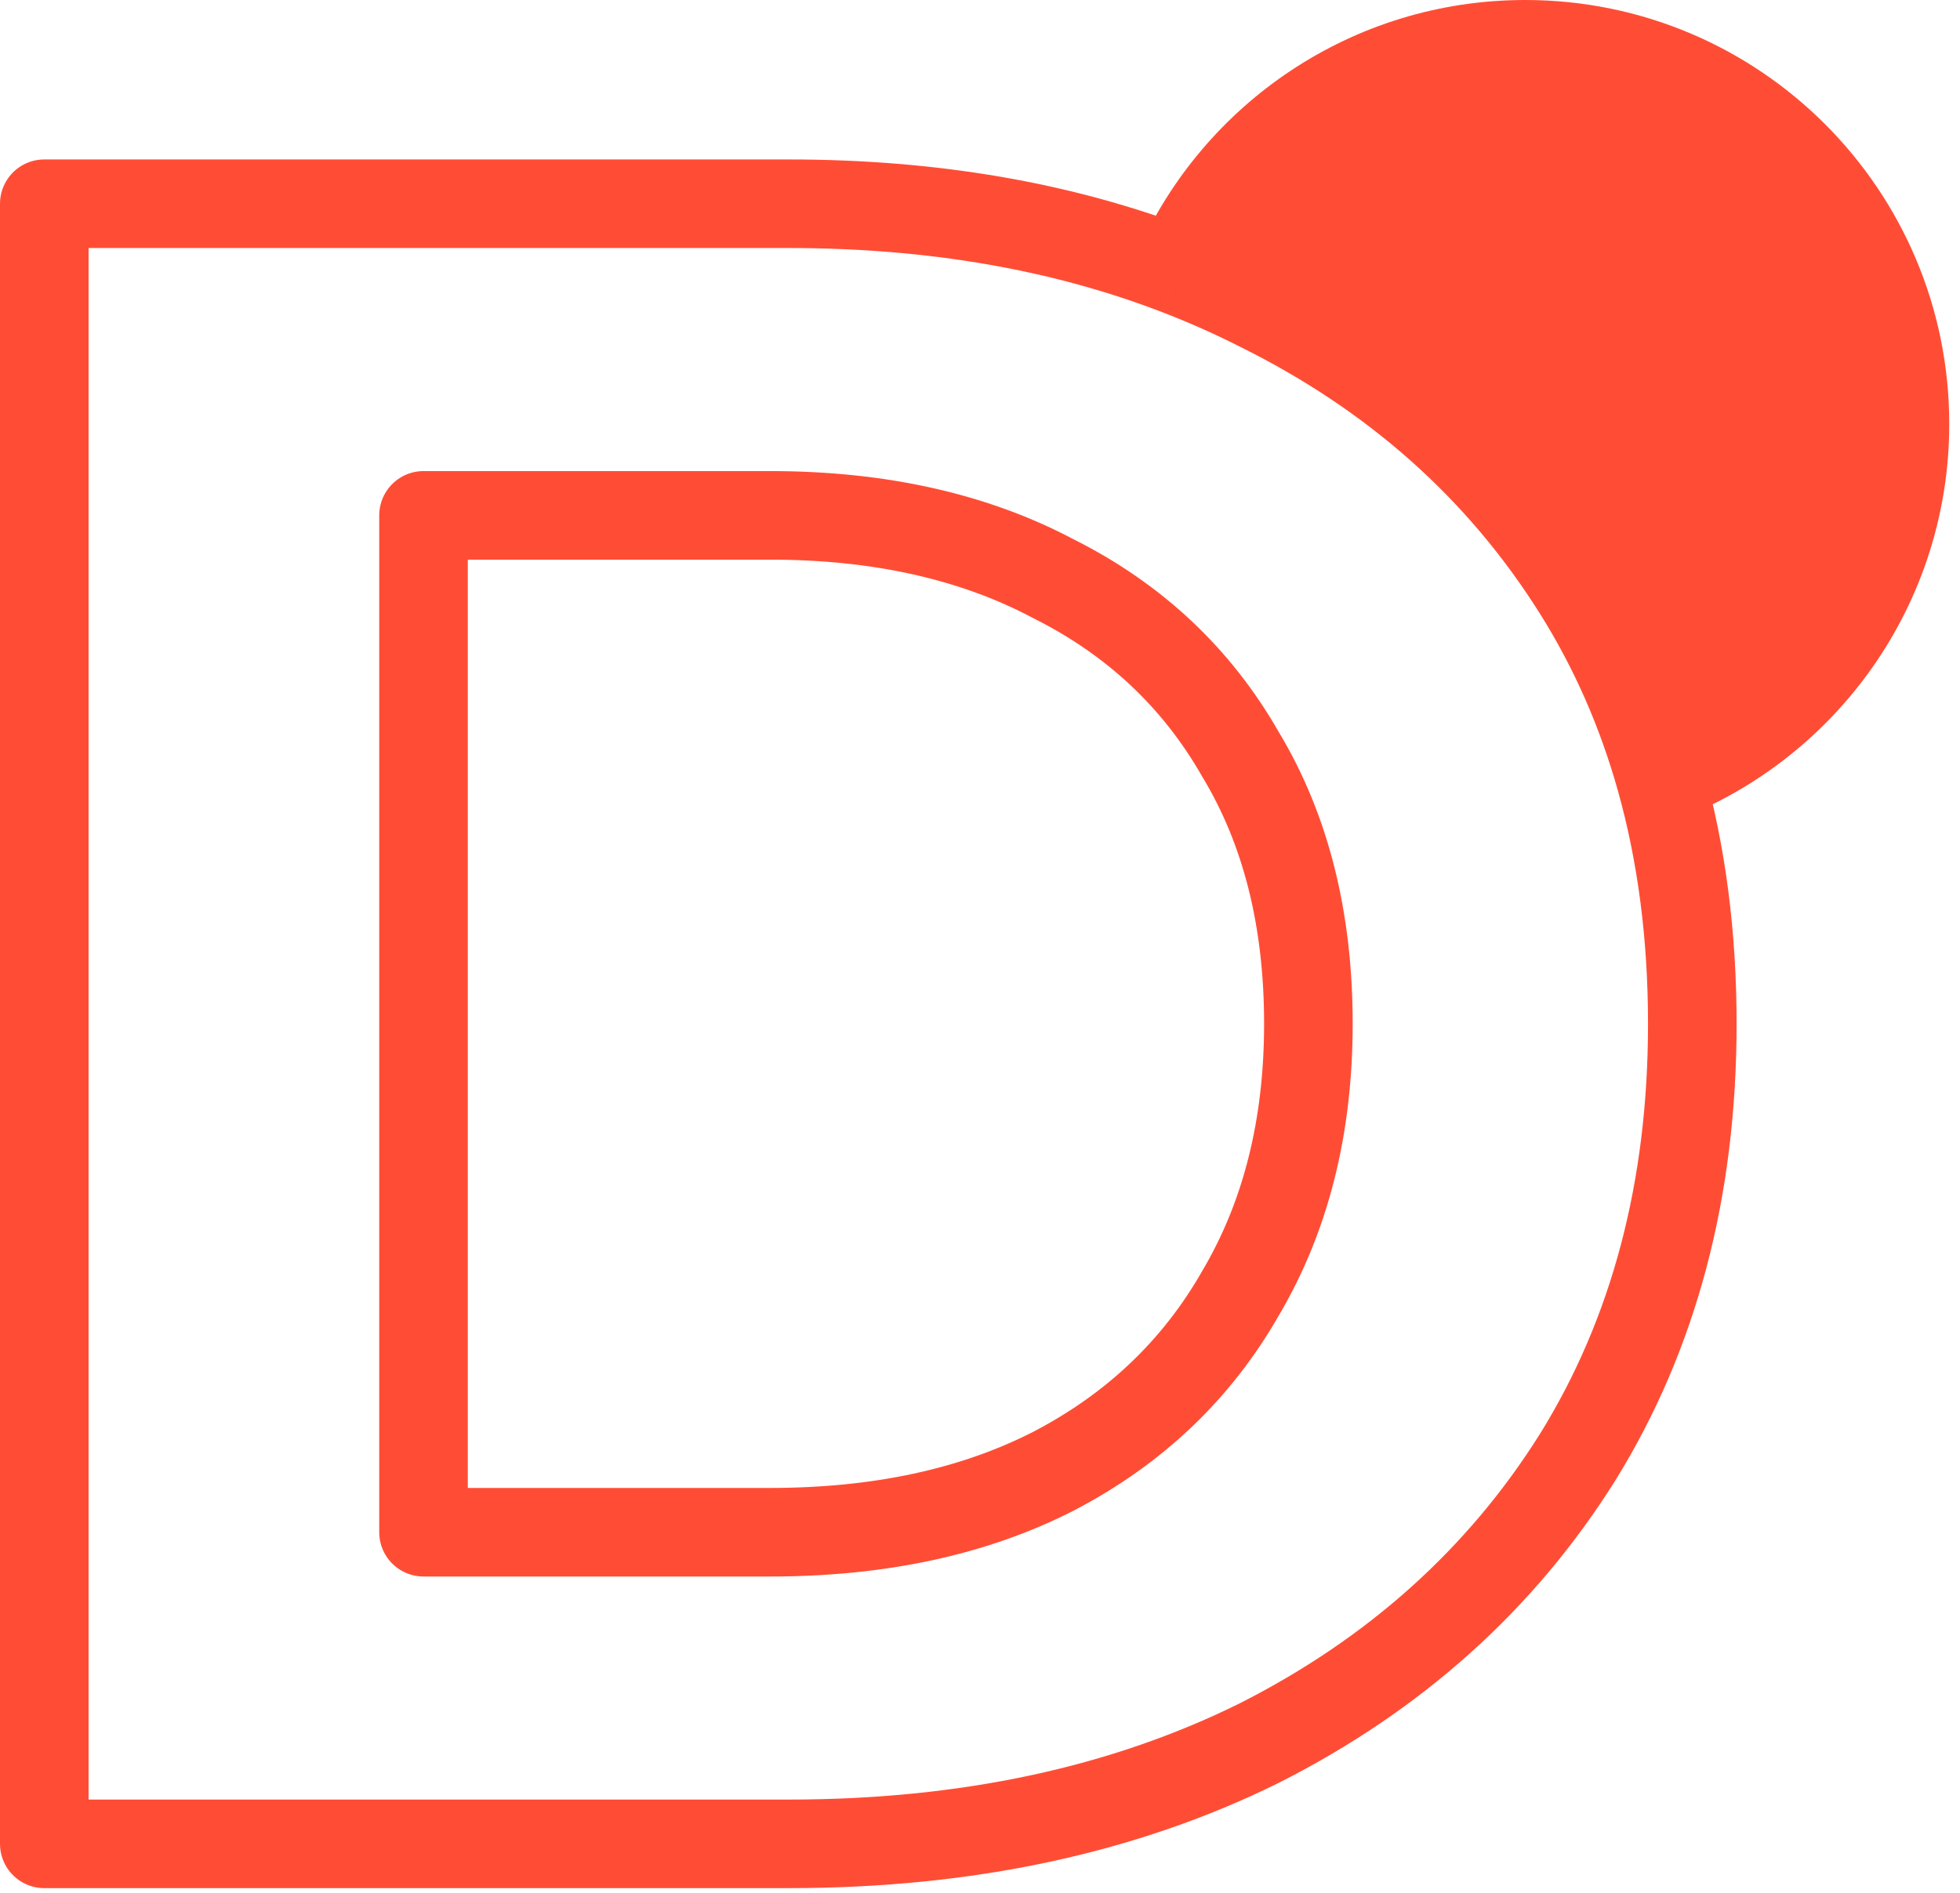 <svg width="177" height="171" viewBox="0 0 177 171" fill="none" xmlns="http://www.w3.org/2000/svg">
<path d="M106.355 24.448C108.881 25.419 111.335 26.508 113.717 27.714C125.978 33.781 135.561 42.316 142.467 53.321C145.739 58.535 148.236 64.209 149.958 70.342C162.863 65.419 172.029 52.926 172.029 38.292C172.029 19.353 156.676 4 137.738 4C123.725 4 111.676 12.405 106.355 24.448Z" fill="#FF4D35"/>
<path d="M106.355 24.448C108.881 25.419 111.335 26.508 113.717 27.714C125.978 33.781 135.561 42.316 142.467 53.321C145.739 58.535 148.236 64.209 149.958 70.342M106.355 24.448C111.676 12.405 123.725 4 137.738 4C156.676 4 172.029 19.353 172.029 38.292C172.029 52.926 162.863 65.419 149.958 70.342M106.355 24.448C95.88 20.418 84.171 18.402 71.225 18.402H4V166.542H71.225C87.292 166.542 101.456 163.509 113.717 157.442C125.978 151.235 135.561 142.628 142.467 131.624C149.373 120.478 152.826 107.428 152.826 92.472C152.826 84.529 151.87 77.152 149.958 70.342M38.247 138.396H69.534C79.399 138.396 87.926 136.562 95.114 132.894C102.442 129.084 108.079 123.723 112.026 116.81C116.113 109.897 118.156 101.784 118.156 92.472C118.156 83.02 116.113 74.907 112.026 68.135C108.079 61.222 102.442 55.931 95.114 52.263C87.926 48.454 79.399 46.549 69.534 46.549H38.247V138.396Z" stroke="#FF4D35" stroke-width="8" stroke-linejoin="round"/>
</svg>
